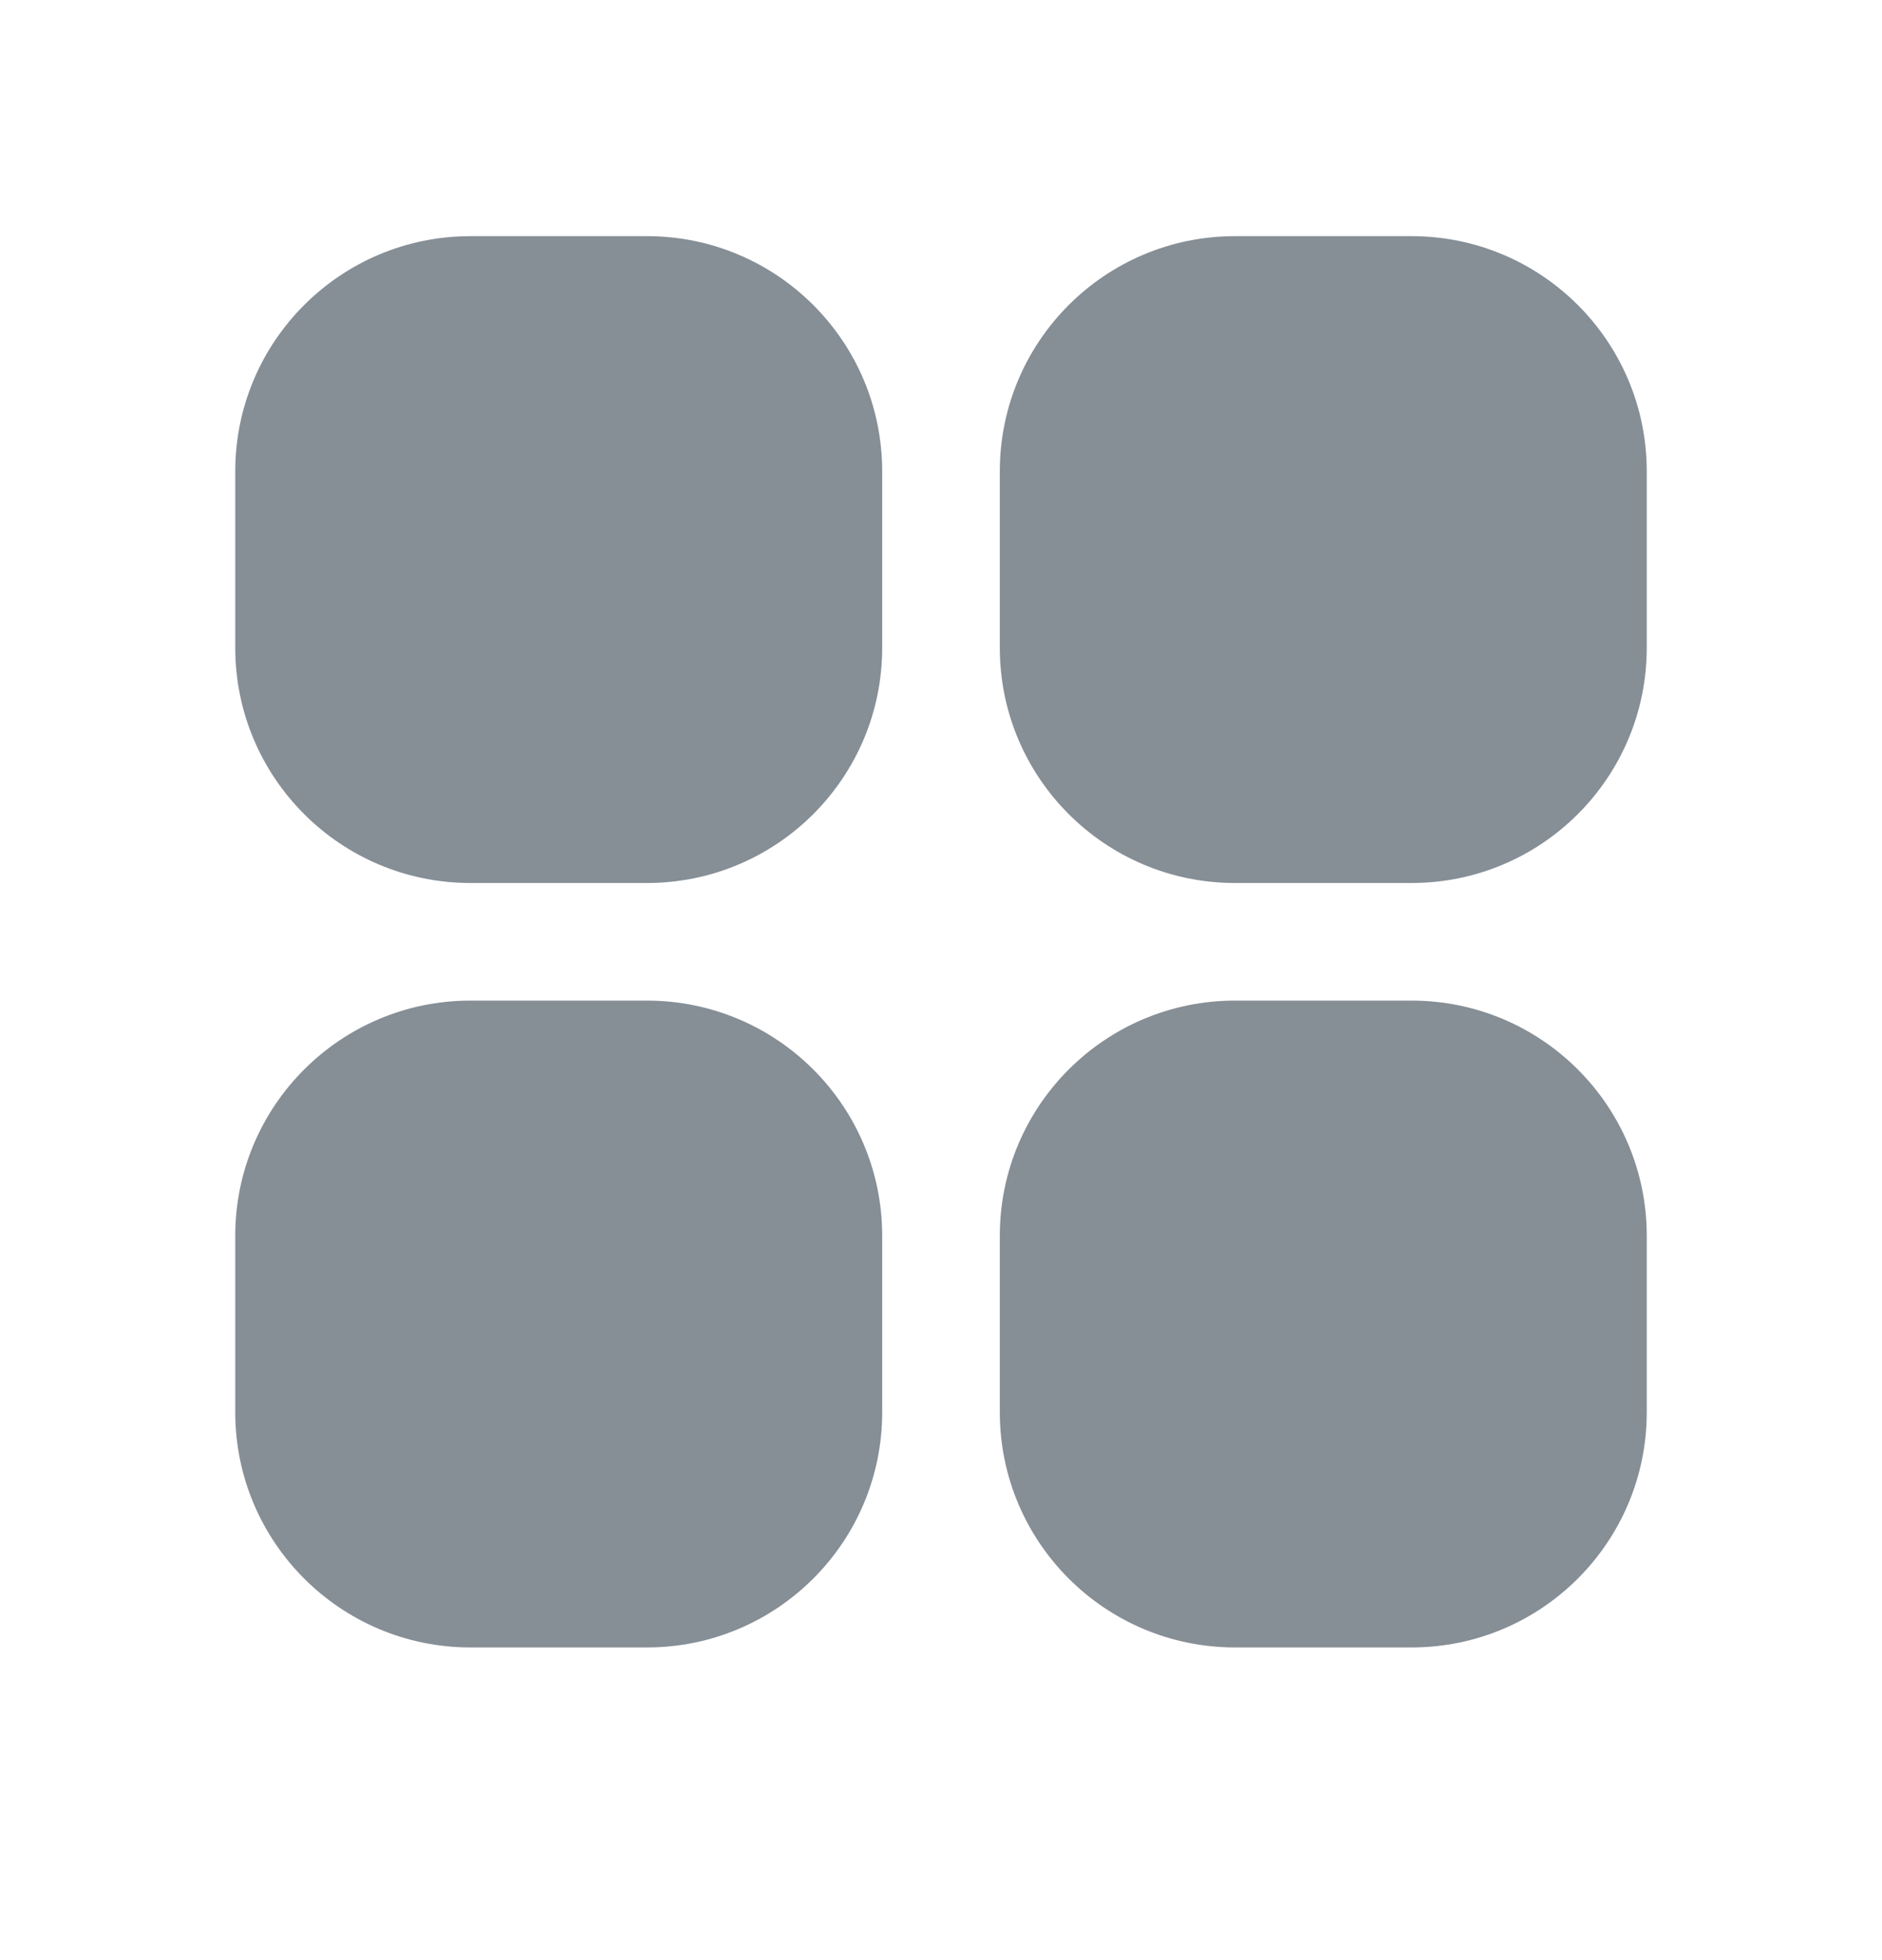 <svg width="24" height="25" viewBox="0 0 24 25" fill="none" xmlns="http://www.w3.org/2000/svg">
<path fill-rule="evenodd" clip-rule="evenodd" d="M3 6.012C3 4.355 4.343 3.012 6 3.012H8.25C9.907 3.012 11.25 4.355 11.25 6.012V8.262C11.25 9.919 9.907 11.262 8.25 11.262H6C4.343 11.262 3 9.919 3 8.262V6.012ZM12.75 6.012C12.75 4.355 14.093 3.012 15.75 3.012H18C19.657 3.012 21 4.355 21 6.012V8.262C21 9.919 19.657 11.262 18 11.262H15.75C14.093 11.262 12.75 9.919 12.75 8.262V6.012ZM3 15.762C3 14.105 4.343 12.762 6 12.762H8.25C9.907 12.762 11.25 14.105 11.25 15.762V18.012C11.25 19.669 9.907 21.012 8.25 21.012H6C4.343 21.012 3 19.669 3 18.012V15.762ZM12.75 15.762C12.75 14.105 14.093 12.762 15.75 12.762H18C19.657 12.762 21 14.105 21 15.762V18.012C21 19.669 19.657 21.012 18 21.012H15.75C14.093 21.012 12.75 19.669 12.75 18.012V15.762Z" fill="#868E96"/>
</svg>
